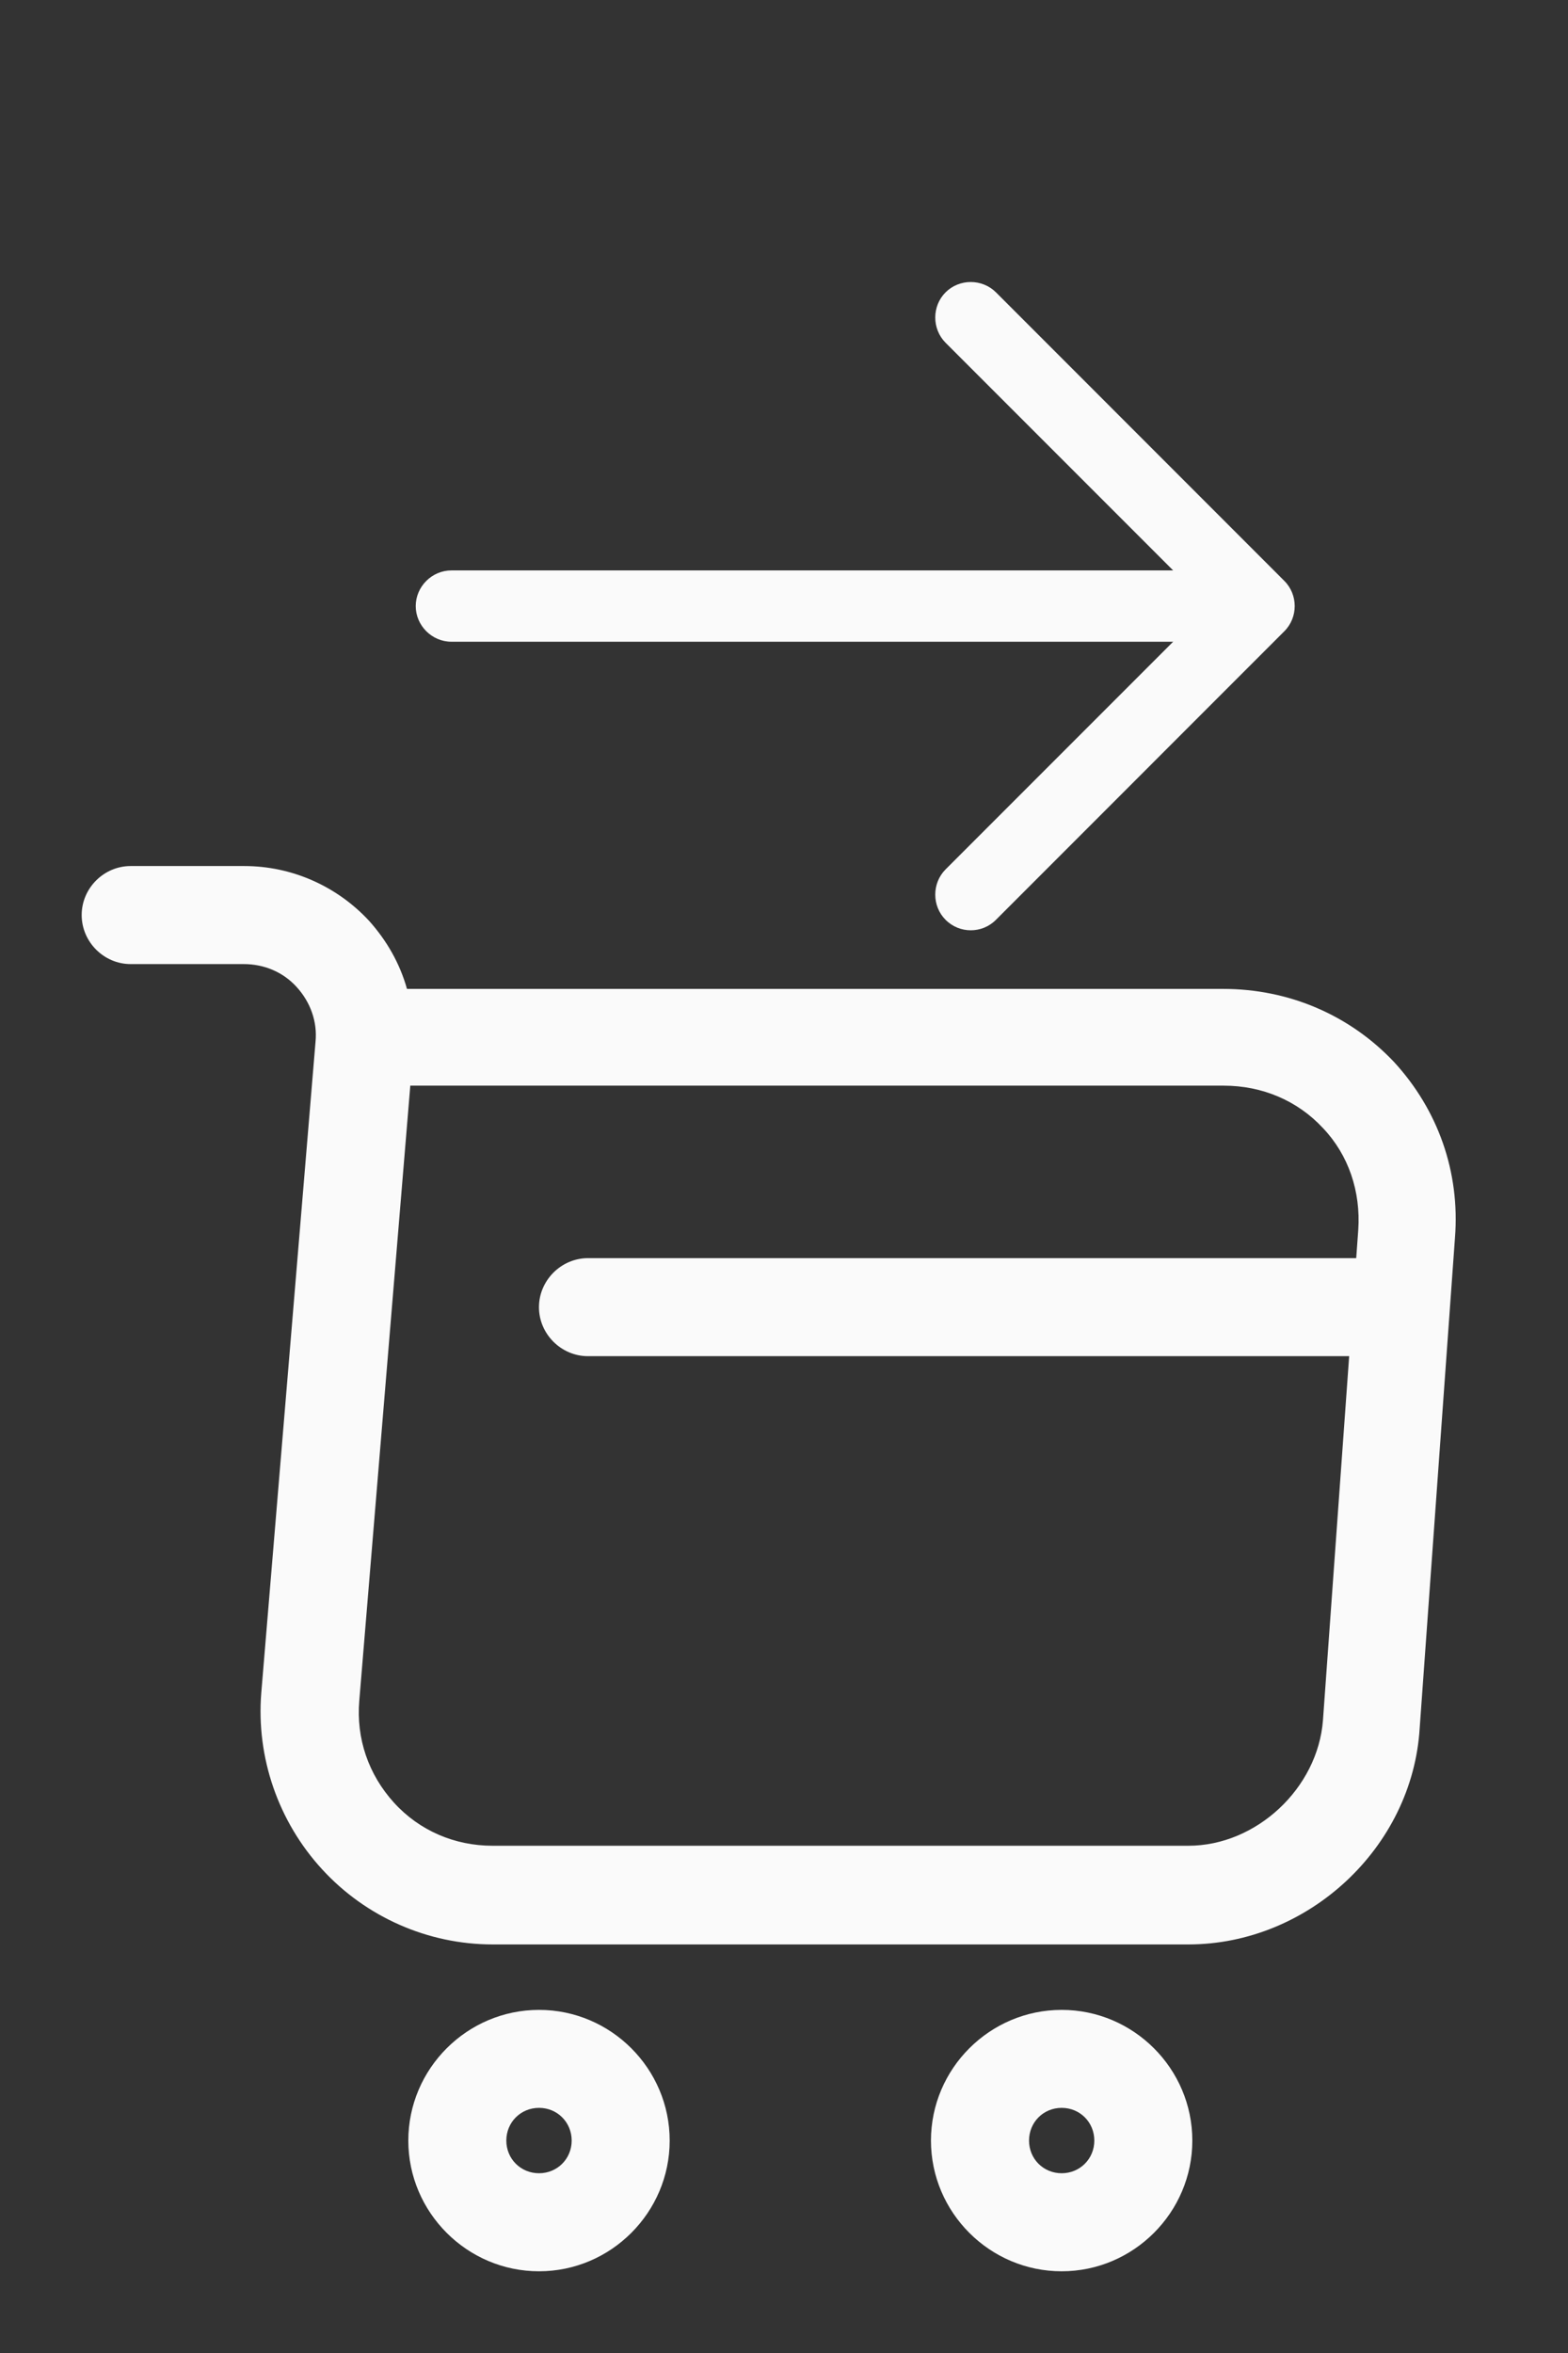 <svg width="22" height="33" viewBox="0 0 22 33" fill="none" xmlns="http://www.w3.org/2000/svg">
<rect x="0" y="0" width="22" height="33" fill="#333333" stroke="none"/>
<path d="M16.674 27.27H6.911C6.004 27.27 5.133 26.886 4.519 26.216C3.905 25.547 3.593 24.649 3.666 23.741L4.427 14.611C4.455 14.327 4.354 14.052 4.161 13.841C3.969 13.63 3.703 13.521 3.419 13.521H1.833C1.457 13.521 1.146 13.209 1.146 12.833C1.146 12.457 1.457 12.146 1.833 12.146H3.428C4.097 12.146 4.73 12.43 5.179 12.915C5.426 13.191 5.61 13.511 5.71 13.869H17.16C18.085 13.869 18.938 14.236 19.561 14.896C20.175 15.565 20.487 16.436 20.414 17.361L19.919 24.236C19.818 25.914 18.351 27.27 16.674 27.27ZM5.756 15.235L5.041 23.851C4.996 24.383 5.17 24.887 5.527 25.281C5.885 25.675 6.38 25.886 6.911 25.886H16.674C17.627 25.886 18.489 25.08 18.562 24.126L19.057 17.251C19.094 16.71 18.92 16.197 18.562 15.821C18.205 15.436 17.71 15.226 17.169 15.226H5.756V15.235Z" fill="#FAFAFA"/>
<path d="M14.896 31.854C13.887 31.854 13.062 31.029 13.062 30.021C13.062 29.012 13.887 28.188 14.896 28.188C15.904 28.188 16.729 29.012 16.729 30.021C16.729 31.029 15.904 31.854 14.896 31.854ZM14.896 29.562C14.639 29.562 14.438 29.764 14.438 30.021C14.438 30.277 14.639 30.479 14.896 30.479C15.152 30.479 15.354 30.277 15.354 30.021C15.354 29.764 15.152 29.562 14.896 29.562Z" fill="#FAFAFA"/>
<path d="M7.563 31.854C6.554 31.854 5.729 31.029 5.729 30.021C5.729 29.012 6.554 28.188 7.563 28.188C8.571 28.188 9.396 29.012 9.396 30.021C9.396 31.029 8.571 31.854 7.563 31.854ZM7.563 29.562C7.306 29.562 7.104 29.764 7.104 30.021C7.104 30.277 7.306 30.479 7.563 30.479C7.819 30.479 8.021 30.277 8.021 30.021C8.021 29.764 7.819 29.562 7.563 29.562Z" fill="#FAFAFA"/>
<path d="M19.25 19.02H8.25C7.874 19.02 7.562 18.709 7.562 18.333C7.562 17.957 7.874 17.645 8.25 17.645H19.25C19.626 17.645 19.938 17.957 19.938 18.333C19.938 18.709 19.626 19.02 19.25 19.02Z" fill="#FAFAFA"/>
<path d="M13.62 13.047C13.494 13.047 13.367 13 13.267 12.9C13.074 12.707 13.074 12.387 13.267 12.193L16.96 8.5L13.267 4.807C13.074 4.613 13.074 4.293 13.267 4.1C13.46 3.907 13.78 3.907 13.974 4.1L18.02 8.147C18.214 8.34 18.214 8.66 18.02 8.853L13.974 12.9C13.874 13 13.747 13.047 13.62 13.047Z" fill="#FAFAFA"/>
<path d="M17.553 9H6.333C6.06 9 5.833 8.773 5.833 8.5C5.833 8.227 6.06 8 6.333 8H17.553C17.826 8 18.053 8.227 18.053 8.5C18.053 8.773 17.826 9 17.553 9Z" fill="#FAFAFA"/>
</svg>
